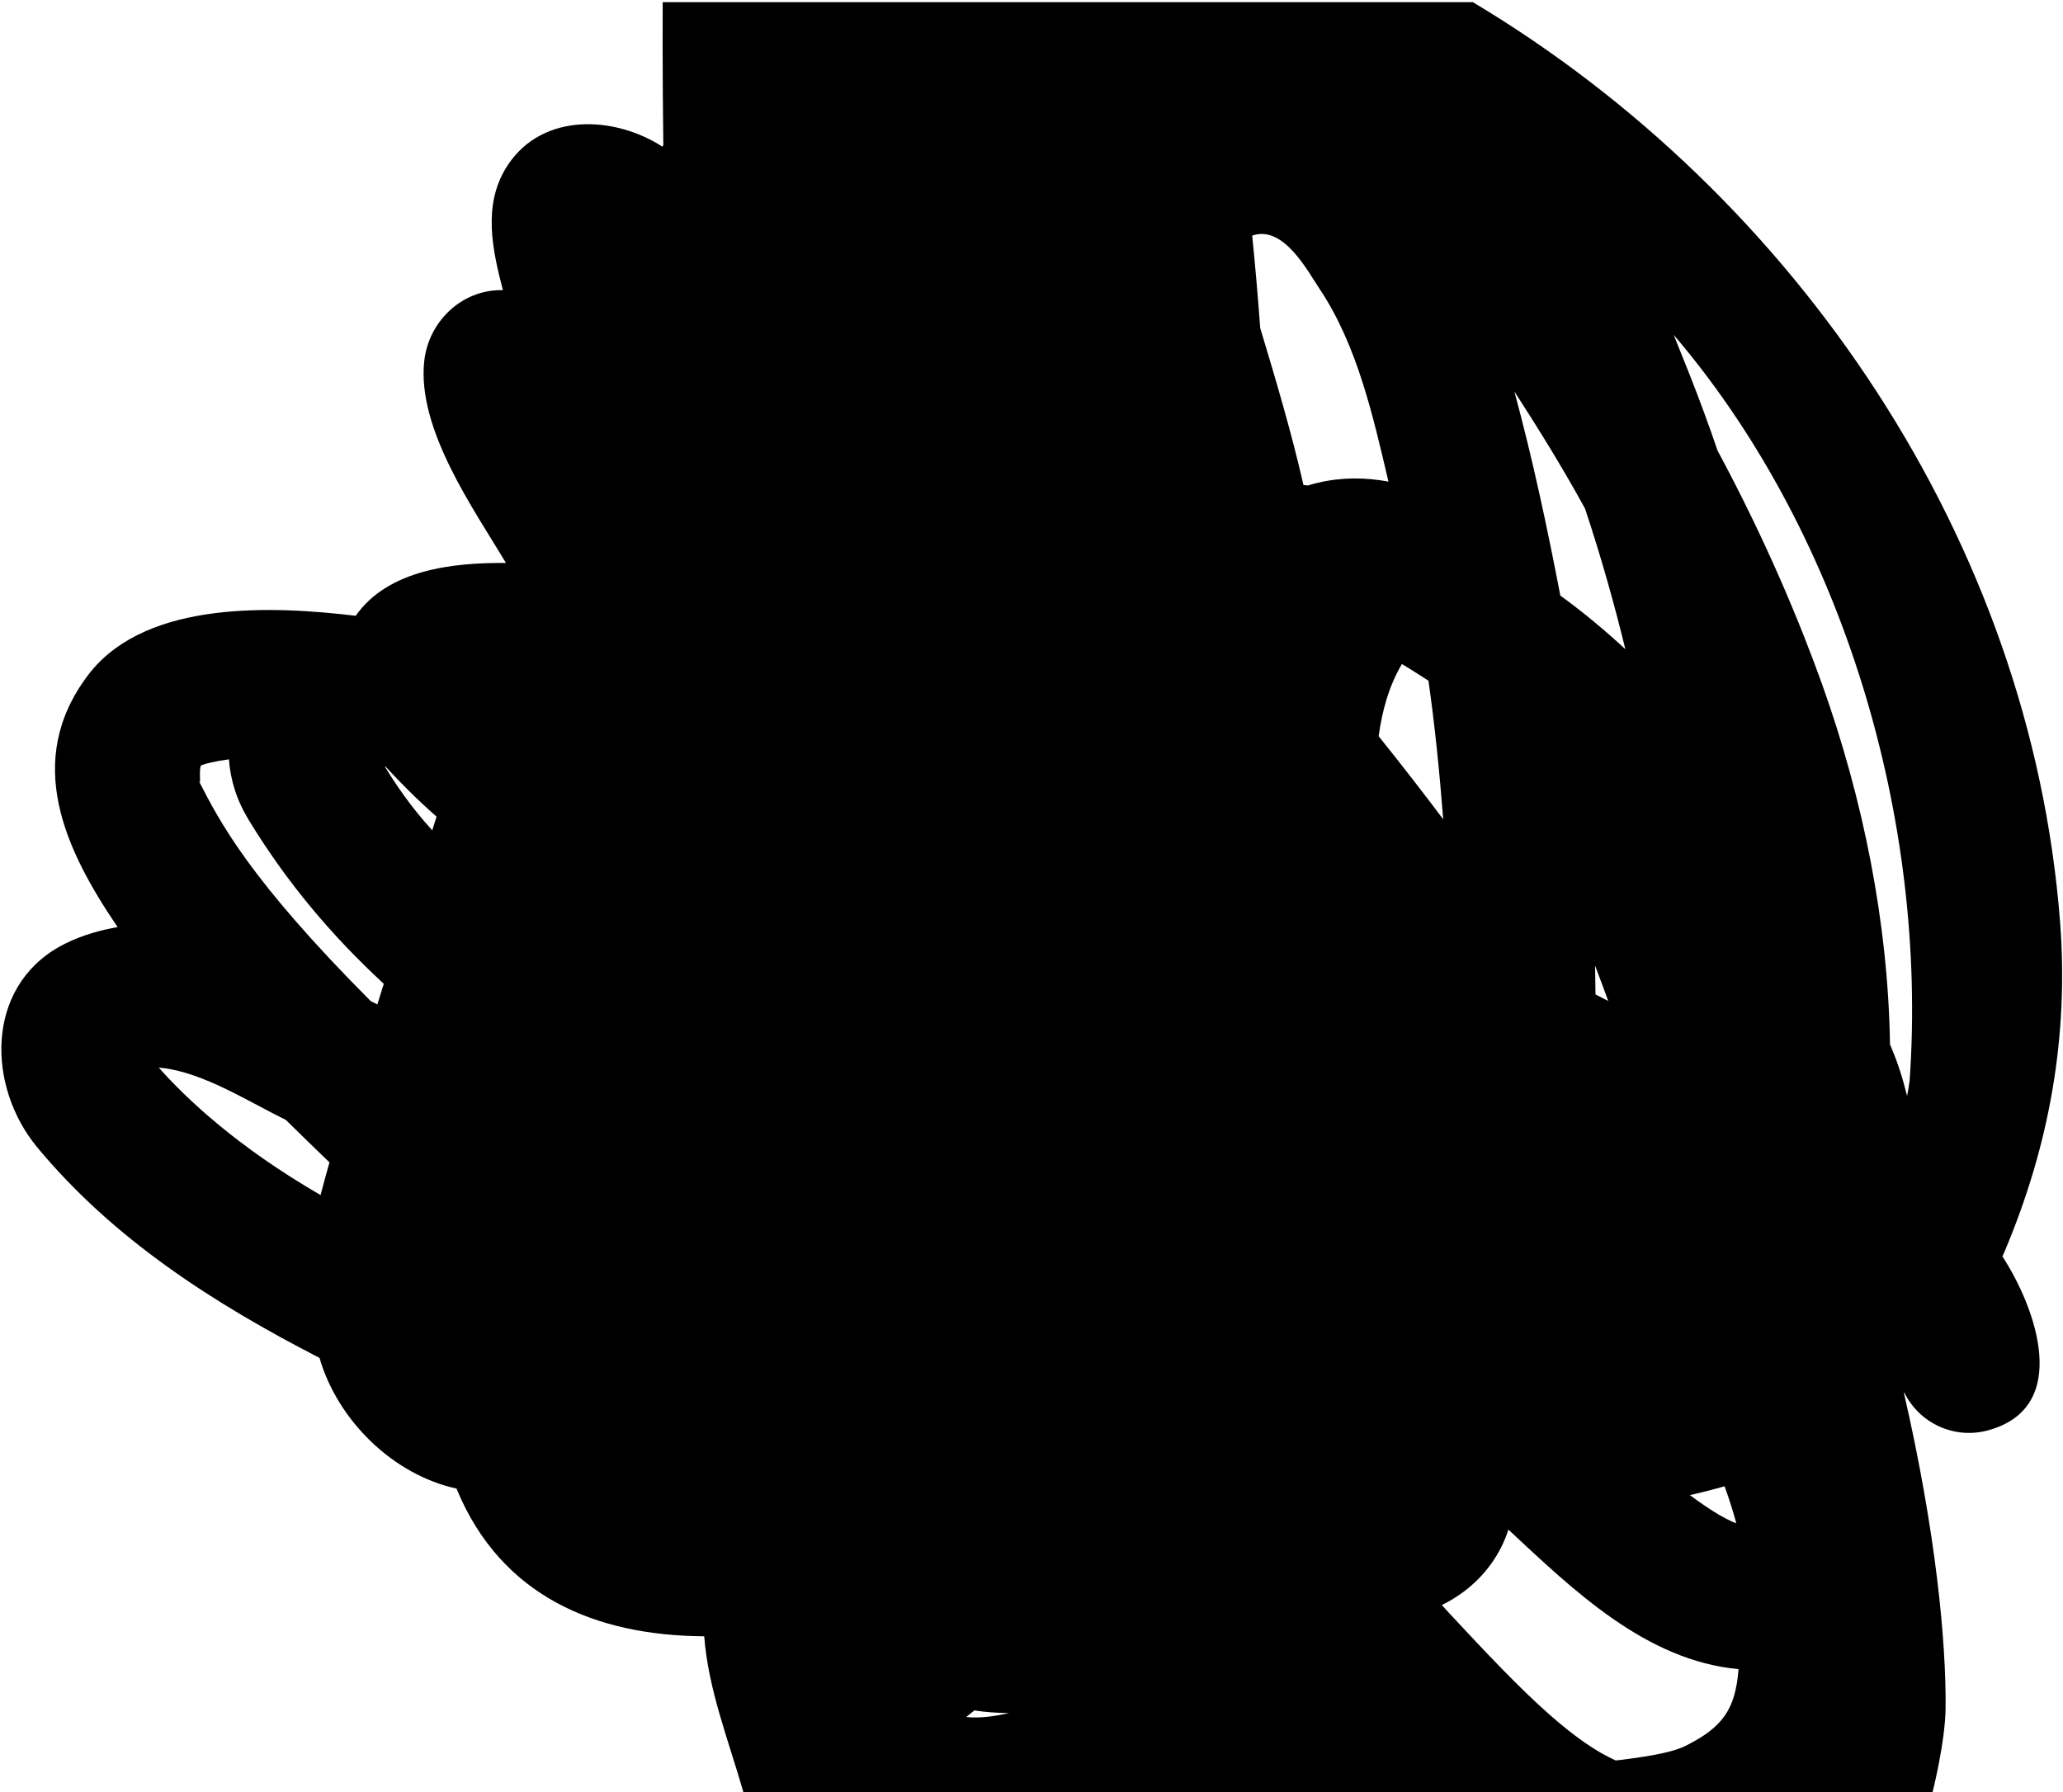 <svg width="229" height="199" viewBox="0 0 229 199" fill="none" xmlns="http://www.w3.org/2000/svg">
<path d="M163.493 0.24C199.447 21.736 225.384 60.119 228.667 102.251C229.666 115.07 227.487 127.153 222.525 138.929C222.445 139.12 222.36 139.308 222.277 139.496C225.949 145.134 230.037 156.27 220.656 158.809C216.897 159.826 213.039 157.987 211.387 154.615C211.372 154.628 211.357 154.642 211.342 154.654C214.912 170.184 216.043 182.381 215.966 189.636C215.925 193.466 214.514 199 214.514 199H82.527C80.913 193.338 78.612 187.584 78.17 181.666C66.074 181.597 55.671 177.193 50.758 165.468C50.73 165.402 50.705 165.335 50.678 165.269C43.6 163.73 37.455 157.655 35.467 150.759C23.783 144.751 12.574 137.583 4.116 127.36C-1.413 120.676 -1.687 109.701 6.672 105.061L7.153 104.805C9.193 103.769 11.394 103.223 13.056 102.927C7.168 94.278 2.627 84.478 9.723 75.023L10.079 74.566C16.535 66.623 30.423 67.283 39.485 68.368C43.082 63.222 50.374 62.447 56.162 62.505C52.647 56.596 46.256 47.661 47.094 40.078C47.573 35.74 51.172 32.224 55.601 32.21C55.676 32.21 55.752 32.212 55.826 32.214C54.666 27.78 53.597 22.882 56.135 18.695L56.406 18.269C60.297 12.473 68.209 12.849 73.542 16.29C73.572 16.22 73.602 16.15 73.632 16.08C73.522 8.498 73.561 0.24 73.561 0.24H163.493ZM167.438 169.828C167.216 170.517 166.943 171.177 166.628 171.801C165.333 174.359 163.271 176.465 160.615 177.907C160.428 178.009 160.237 178.105 160.047 178.198C160.319 178.503 160.596 178.809 160.879 179.112C165.088 183.631 168.617 187.373 171.957 190.324C174.839 192.871 177.235 194.508 179.349 195.454C179.477 195.441 179.605 195.428 179.732 195.412C184.103 194.884 186.023 194.37 187.109 193.828C191.285 191.746 192.616 189.719 192.978 185.402C192.98 185.372 192.982 185.343 192.984 185.314C182.684 184.366 174.653 176.539 167.438 169.828ZM108.159 189.899C107.853 190.151 107.551 190.394 107.254 190.63C108.825 190.793 110.486 190.53 112.018 190.197C110.729 190.176 109.433 190.097 108.159 189.899ZM191.431 165.01C190.182 165.37 188.9 165.698 187.582 165.994C188.792 166.893 189.865 167.616 190.791 168.161C191.408 168.524 191.899 168.773 192.271 168.935C192.511 169.039 192.663 169.089 192.733 169.111C192.43 167.977 192.011 166.607 191.431 165.01ZM17.627 118.535C20.701 121.984 26.278 127.293 35.584 132.68C35.848 131.654 36.173 130.462 36.574 129.053C34.872 127.416 33.24 125.826 31.727 124.336C27.668 122.358 22.668 119.122 18.07 118.576C17.916 118.558 17.771 118.544 17.627 118.535ZM185.785 37.177C186.333 38.529 186.887 39.914 187.451 41.332C188.621 44.275 189.687 47.186 190.66 50.038C196.162 60.258 199.946 69.5 202.276 76.021C206.81 88.711 209.587 102.455 209.797 115.961C209.844 116.073 209.893 116.184 209.94 116.295C210.669 118.017 211.241 119.824 211.69 121.672C211.806 121.103 211.904 120.532 211.978 119.954C214 90.962 204.621 59.635 186.336 37.827C186.153 37.609 185.968 37.393 185.785 37.177ZM25.41 84.306C23.791 84.525 22.888 84.758 22.314 84.978C22.04 85.502 22.358 87.268 22.089 86.74C24.419 91.293 27.727 97.671 41.154 111.148C41.395 111.269 41.64 111.391 41.887 111.517C42.119 110.772 42.357 110.009 42.602 109.228C36.727 103.794 31.838 97.957 27.656 91.116C26.265 88.84 25.589 86.645 25.41 84.306ZM177.059 107.207C177.082 108.297 177.096 109.365 177.105 110.409C177.581 110.652 178.053 110.892 178.521 111.131C178.026 109.775 177.538 108.464 177.059 107.207ZM42.716 85.103C43.954 87.118 45.554 89.523 47.98 92.184C48.14 91.681 48.3 91.176 48.461 90.669C46.219 88.697 44.409 86.855 42.81 85.122L42.805 85.121C42.775 85.115 42.745 85.109 42.716 85.103ZM155.617 73.718C154.158 76.201 153.427 78.906 153.034 81.733C155.706 85.066 158.095 88.159 160.203 90.962C159.778 85.573 159.26 80.431 158.562 75.573C157.505 74.89 156.53 74.27 155.617 73.718ZM168.103 43.466C170.12 50.931 171.745 58.53 173.202 66.123C175.789 67.997 178.188 70.013 180.418 72.073C179.243 67.248 177.777 61.971 175.941 56.461C173.508 52.022 170.851 47.716 168.103 43.466ZM139.13 26.114C139.088 26.127 139.044 26.142 138.997 26.158C139.31 29.245 139.61 32.666 139.89 36.42C141.624 42.188 143.351 47.969 144.688 53.845C144.856 53.861 145.024 53.879 145.191 53.897C145.56 53.784 145.933 53.682 146.311 53.593C148.95 52.97 151.581 52.995 154.123 53.472C152.416 46.213 150.674 38.368 146.494 32.098C145.118 30.033 142.519 25.084 139.13 26.114Z" fill="black"/>
</svg>
